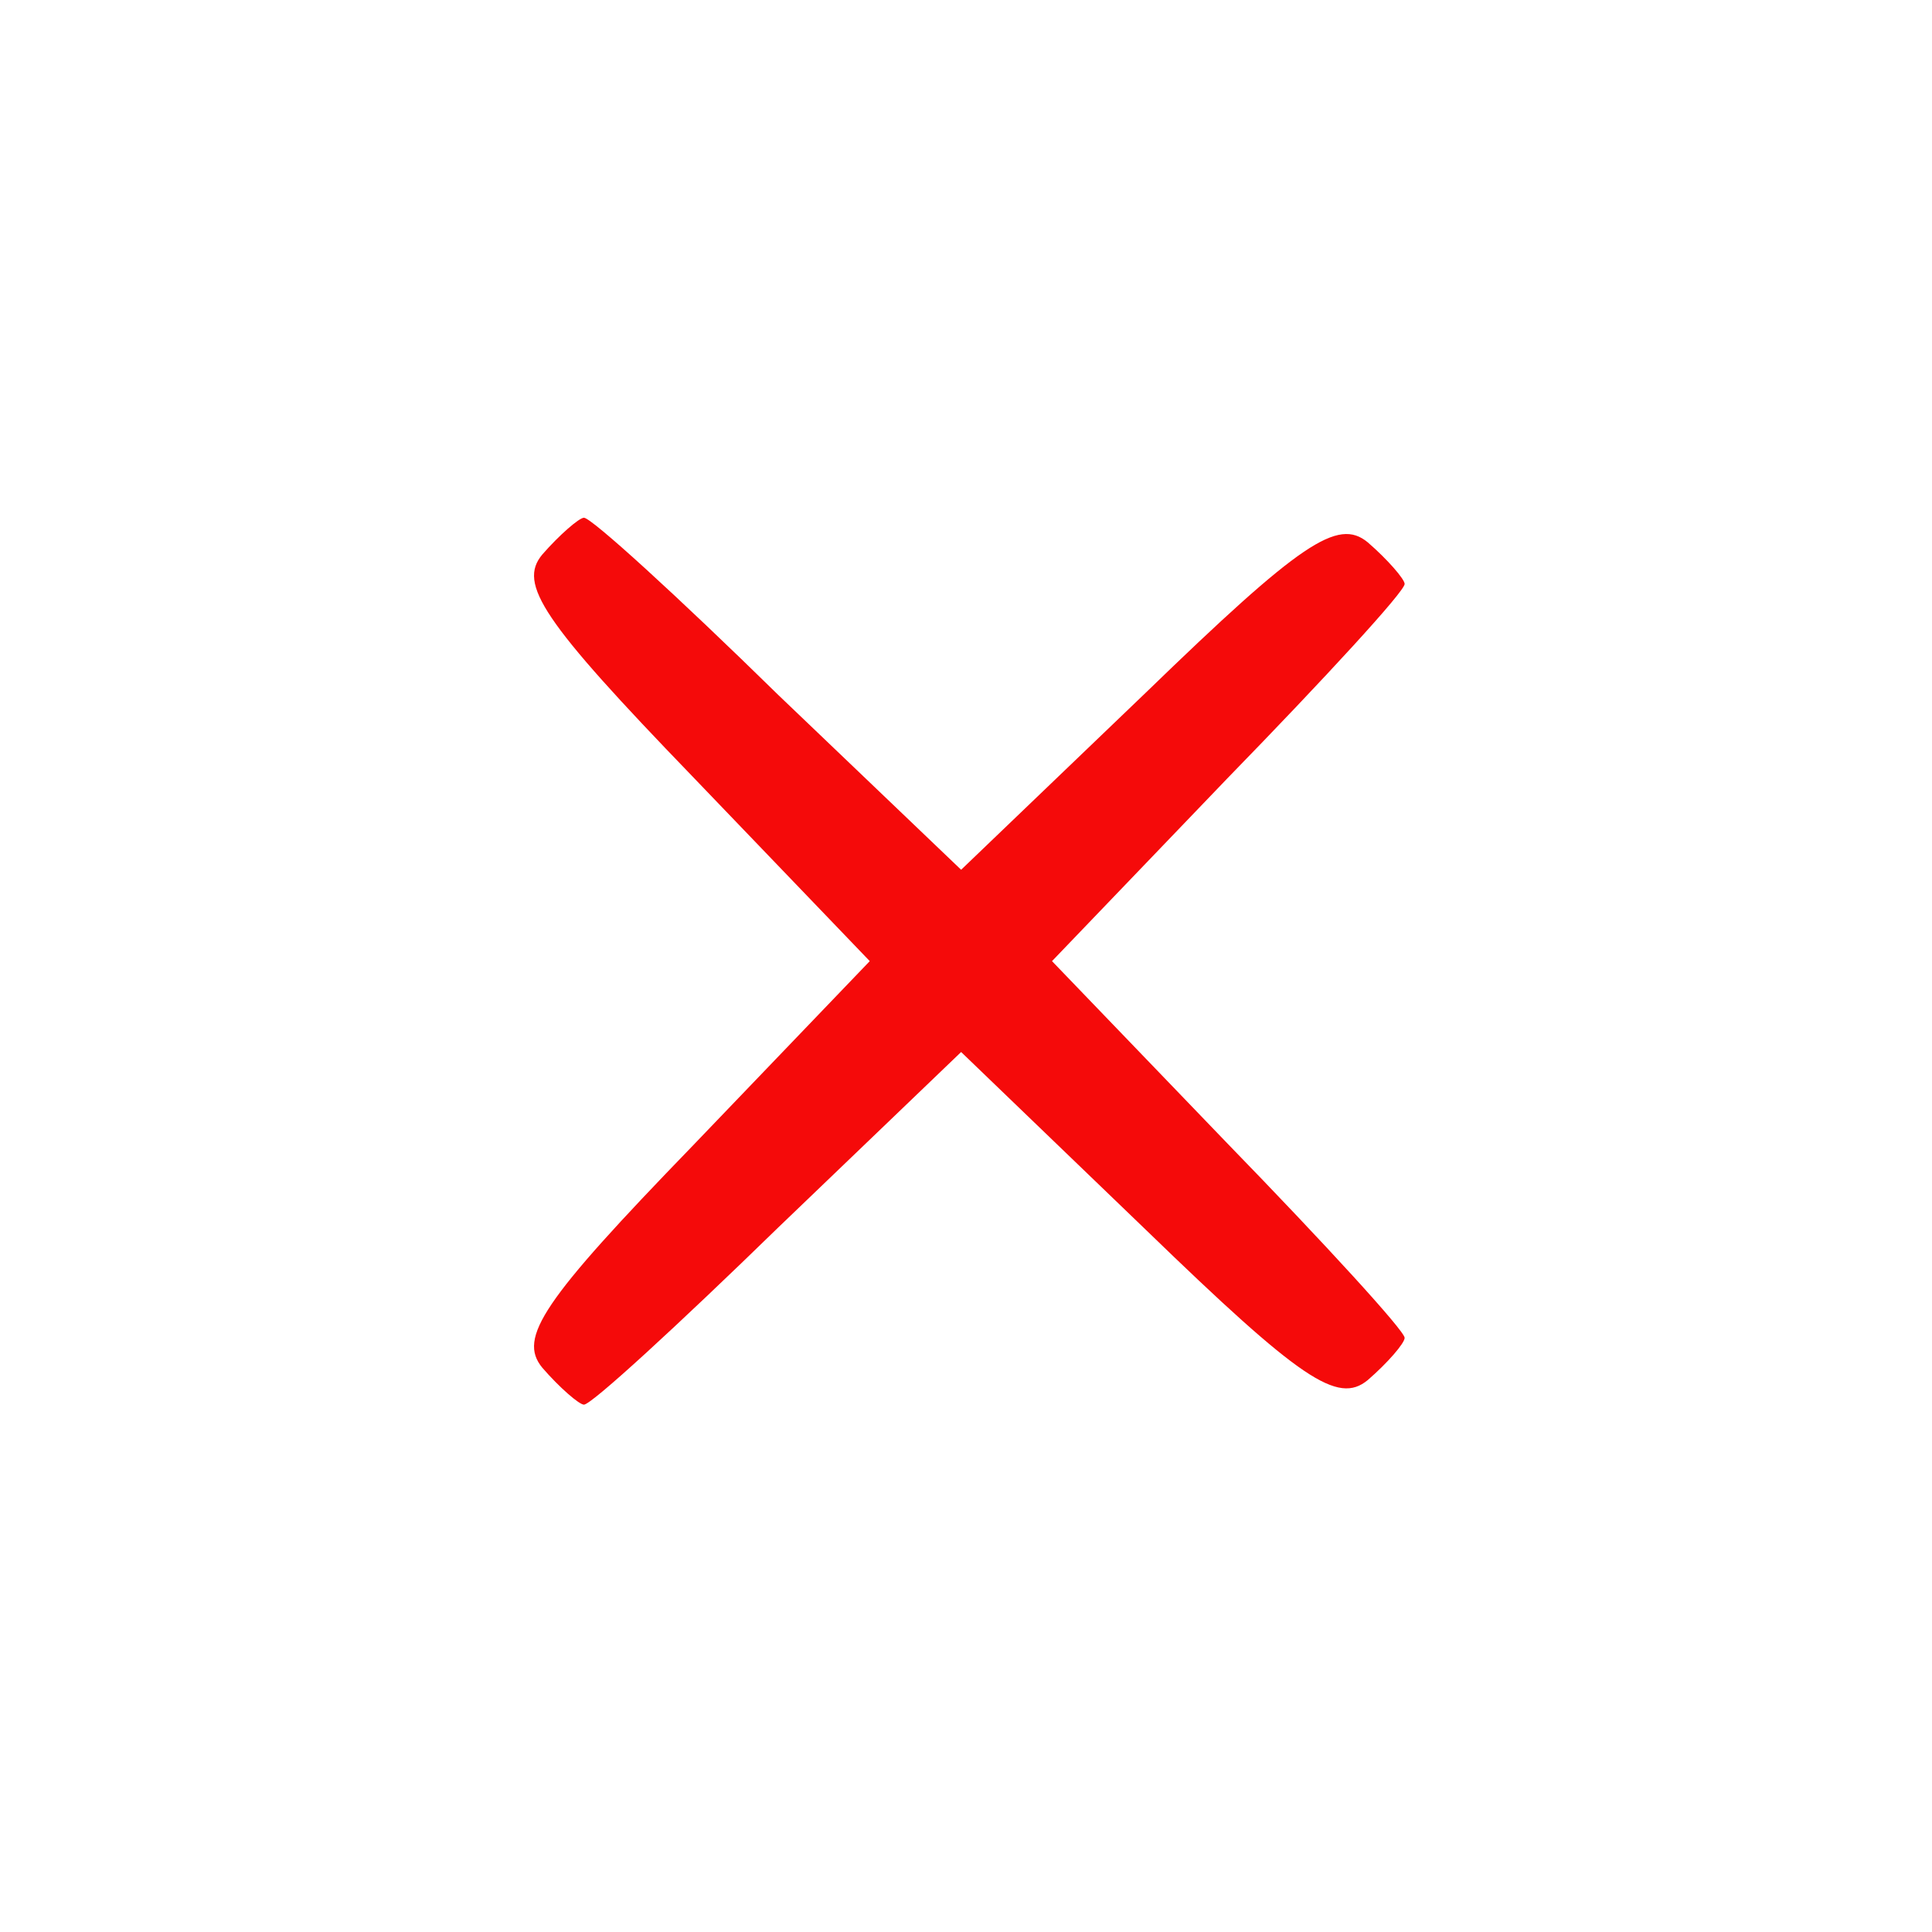 <?xml version="1.0" encoding="UTF-8"?>
<svg xmlns="http://www.w3.org/2000/svg" xmlns:xlink="http://www.w3.org/1999/xlink" width="48px" height="48px" viewBox="0 0 48 48" version="1.1">
<g id="surface1">
<path style=" stroke:none;fill-rule:nonzero;fill:rgb(96.078%,3.922%,3.922%);fill-opacity:1;" d="M 13.473 13.777 C 12.863 14.508 13.473 15.426 17.203 19.289 L 21.609 23.879 L 17.203 28.473 C 13.473 32.324 12.863 33.238 13.473 33.98 C 13.898 34.473 14.391 34.898 14.508 34.898 C 14.695 34.898 16.832 32.934 19.34 30.492 L 23.879 26.137 L 28.473 30.559 C 32.324 34.289 33.238 34.898 33.98 34.289 C 34.473 33.863 34.898 33.371 34.898 33.238 C 34.898 33.066 32.934 30.918 30.492 28.406 L 26.137 23.879 L 30.492 19.34 C 32.934 16.832 34.898 14.695 34.898 14.508 C 34.898 14.391 34.473 13.898 33.98 13.473 C 33.238 12.863 32.324 13.473 28.473 17.203 L 23.879 21.609 L 19.34 17.27 C 16.832 14.812 14.695 12.863 14.508 12.863 C 14.391 12.863 13.898 13.289 13.473 13.777 Z M 13.473 13.777 "/>
</g>
</svg>
